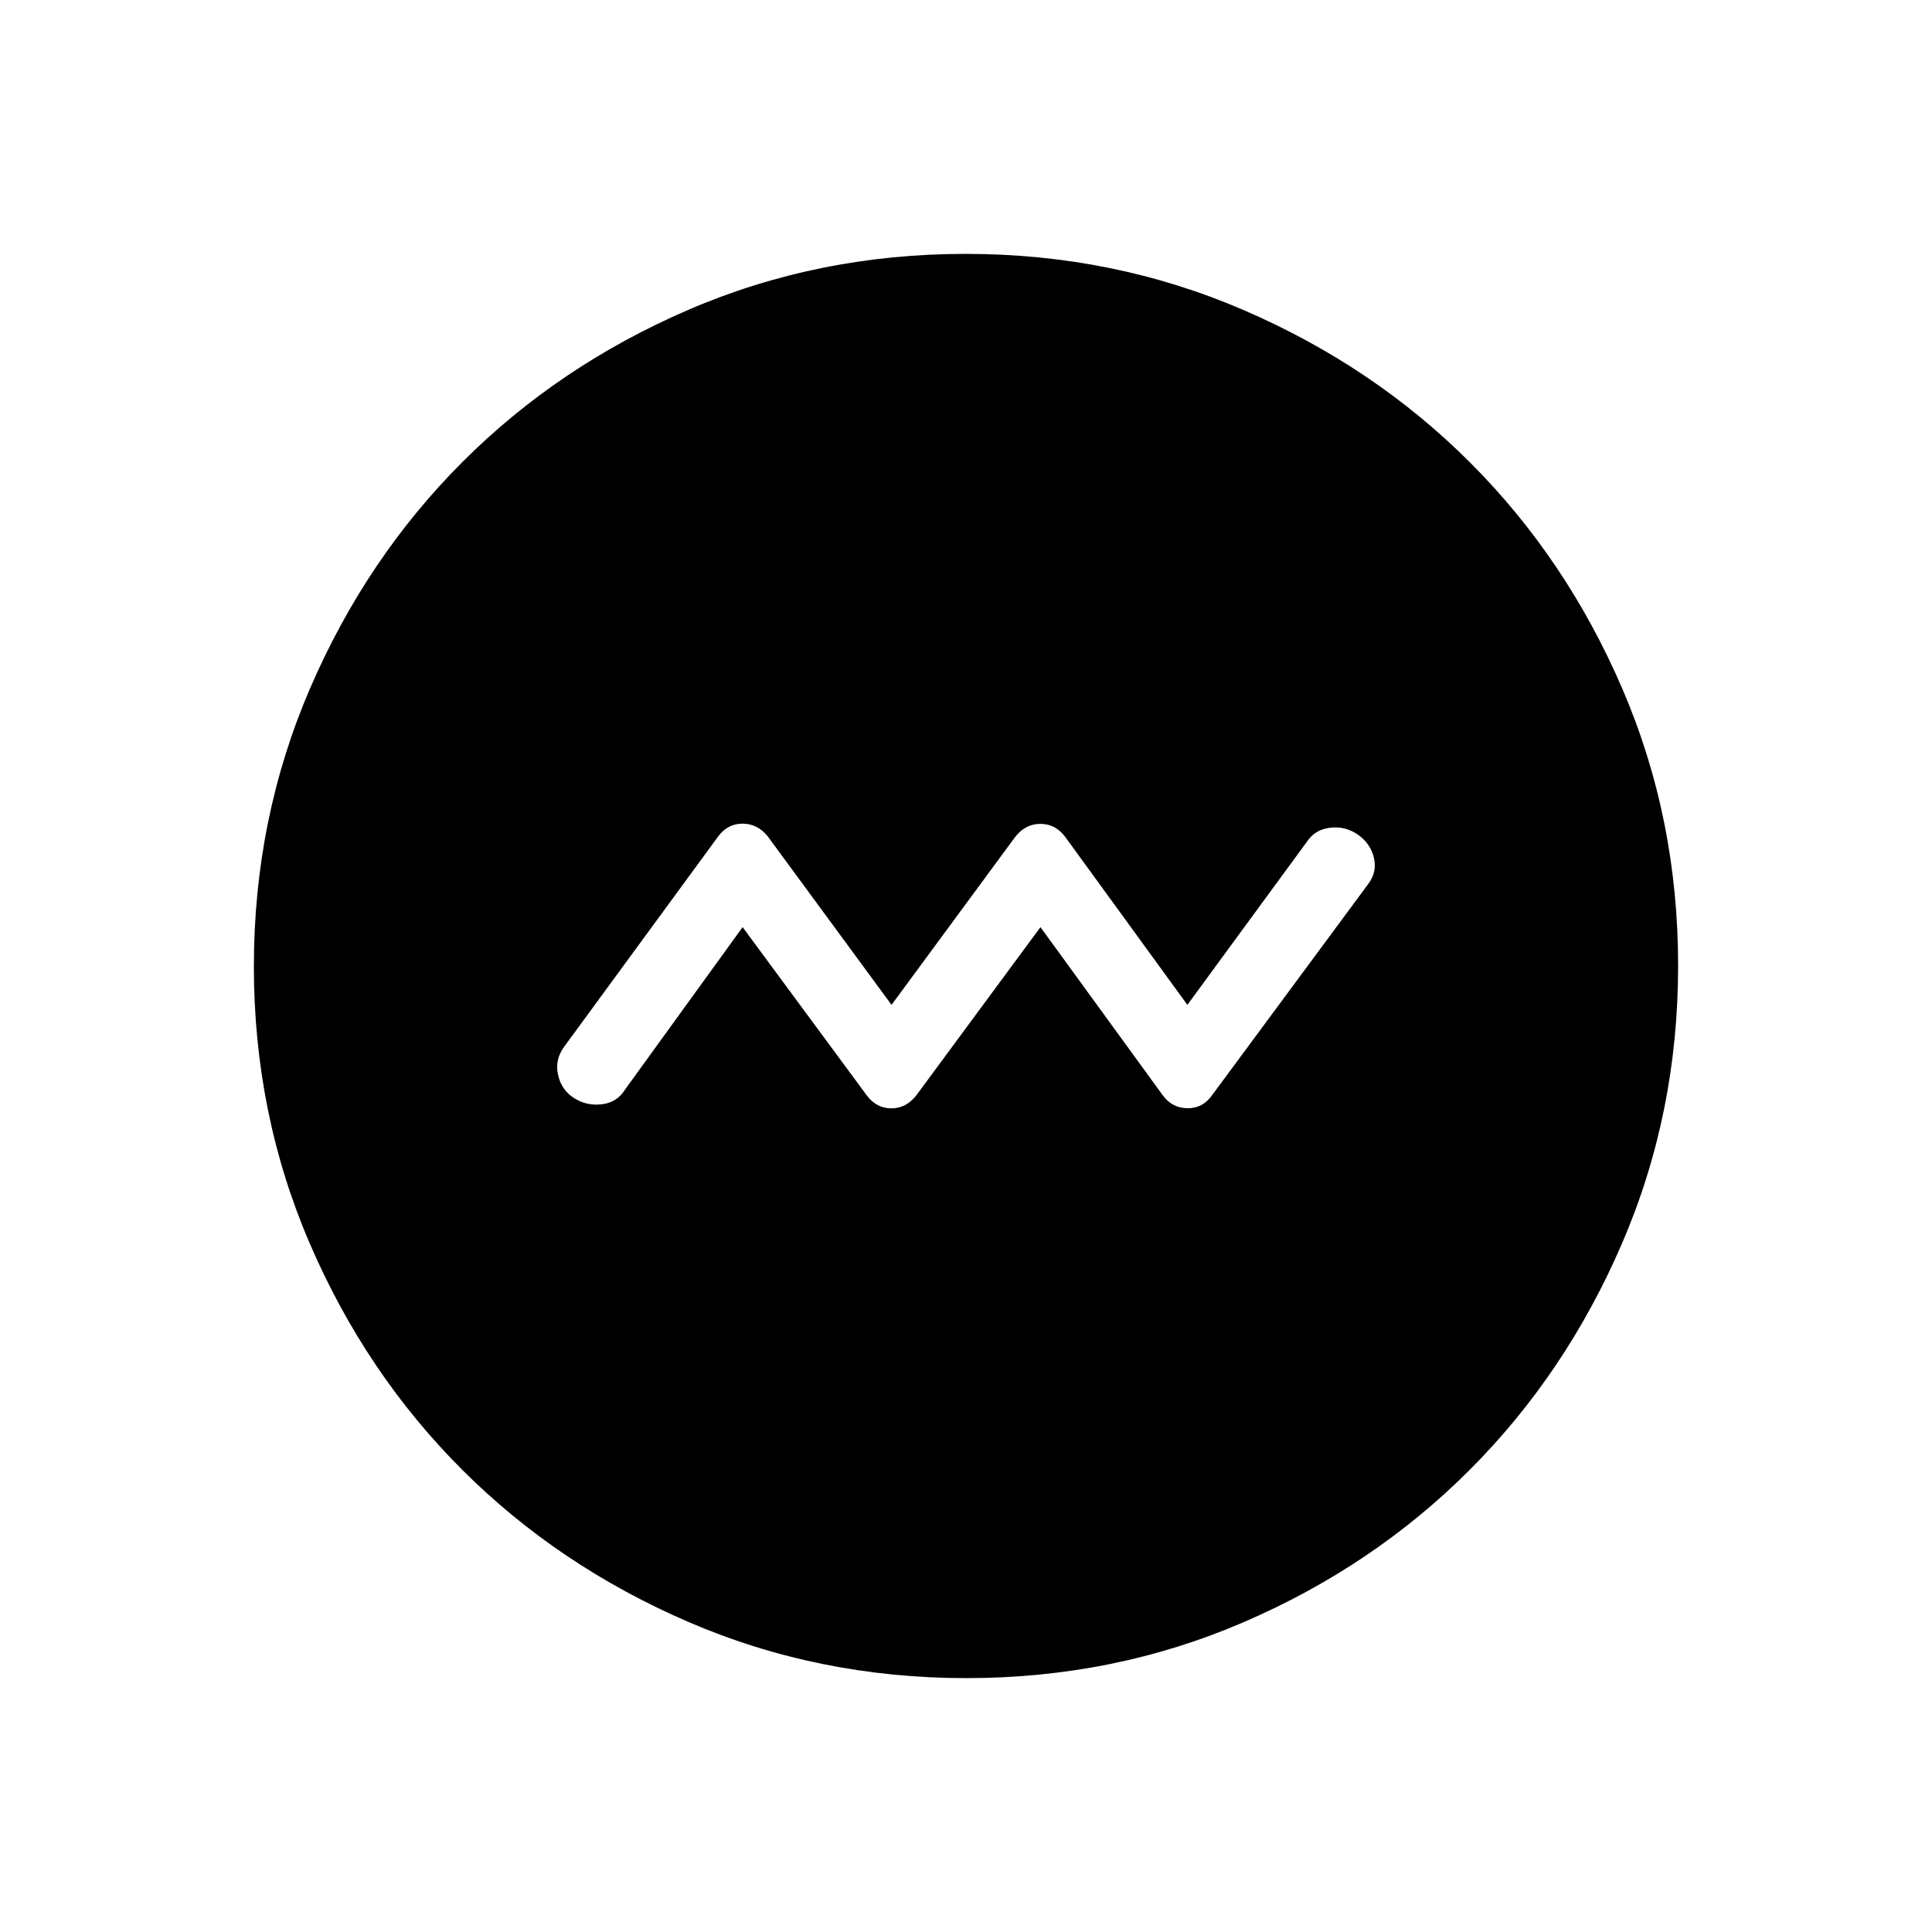 <svg xmlns="http://www.w3.org/2000/svg" height="24" viewBox="0 -960 960 960" width="24"><path d="m369-499.31 61.73 83.65q4.82 6.39 12.18 6.39 7.36 0 12.4-6.46L517-499.31l60.73 83.5q4.69 6.43 12.39 6.48 7.69.06 12.39-6.79l77.11-104.3q4.76-6.08 3.09-13.25-1.67-7.18-7.94-11.56-6.27-4.39-13.83-3.48-7.56.9-11.56 6.98L590-460.69l-60.73-83.5q-4.83-6.43-12.3-6.43-7.47 0-12.51 6.47L443-460.69l-61.69-83.96q-5.04-6.08-12.4-6.08t-12.12 6.44l-76.41 104.33q-4.76 6.46-3.09 14.02t7.94 11.56q6.27 4 13.83 3.09 7.56-.9 11.56-7.36L369-499.31Zm111.18 373.16q-73.39 0-138.06-27.89t-112.51-75.69q-47.84-47.81-75.65-112.29-27.81-64.48-27.81-137.8 0-73.39 27.89-138.06t75.69-112.51q47.81-47.84 112.29-75.65 64.48-27.81 137.8-27.81 73.39 0 138.06 27.89t112.51 75.69q47.84 47.8 75.65 112.29 27.81 64.48 27.81 137.8 0 73.39-27.89 138.06t-75.69 112.51q-47.8 47.84-112.29 75.65-64.48 27.81-137.8 27.81Z"/></svg>